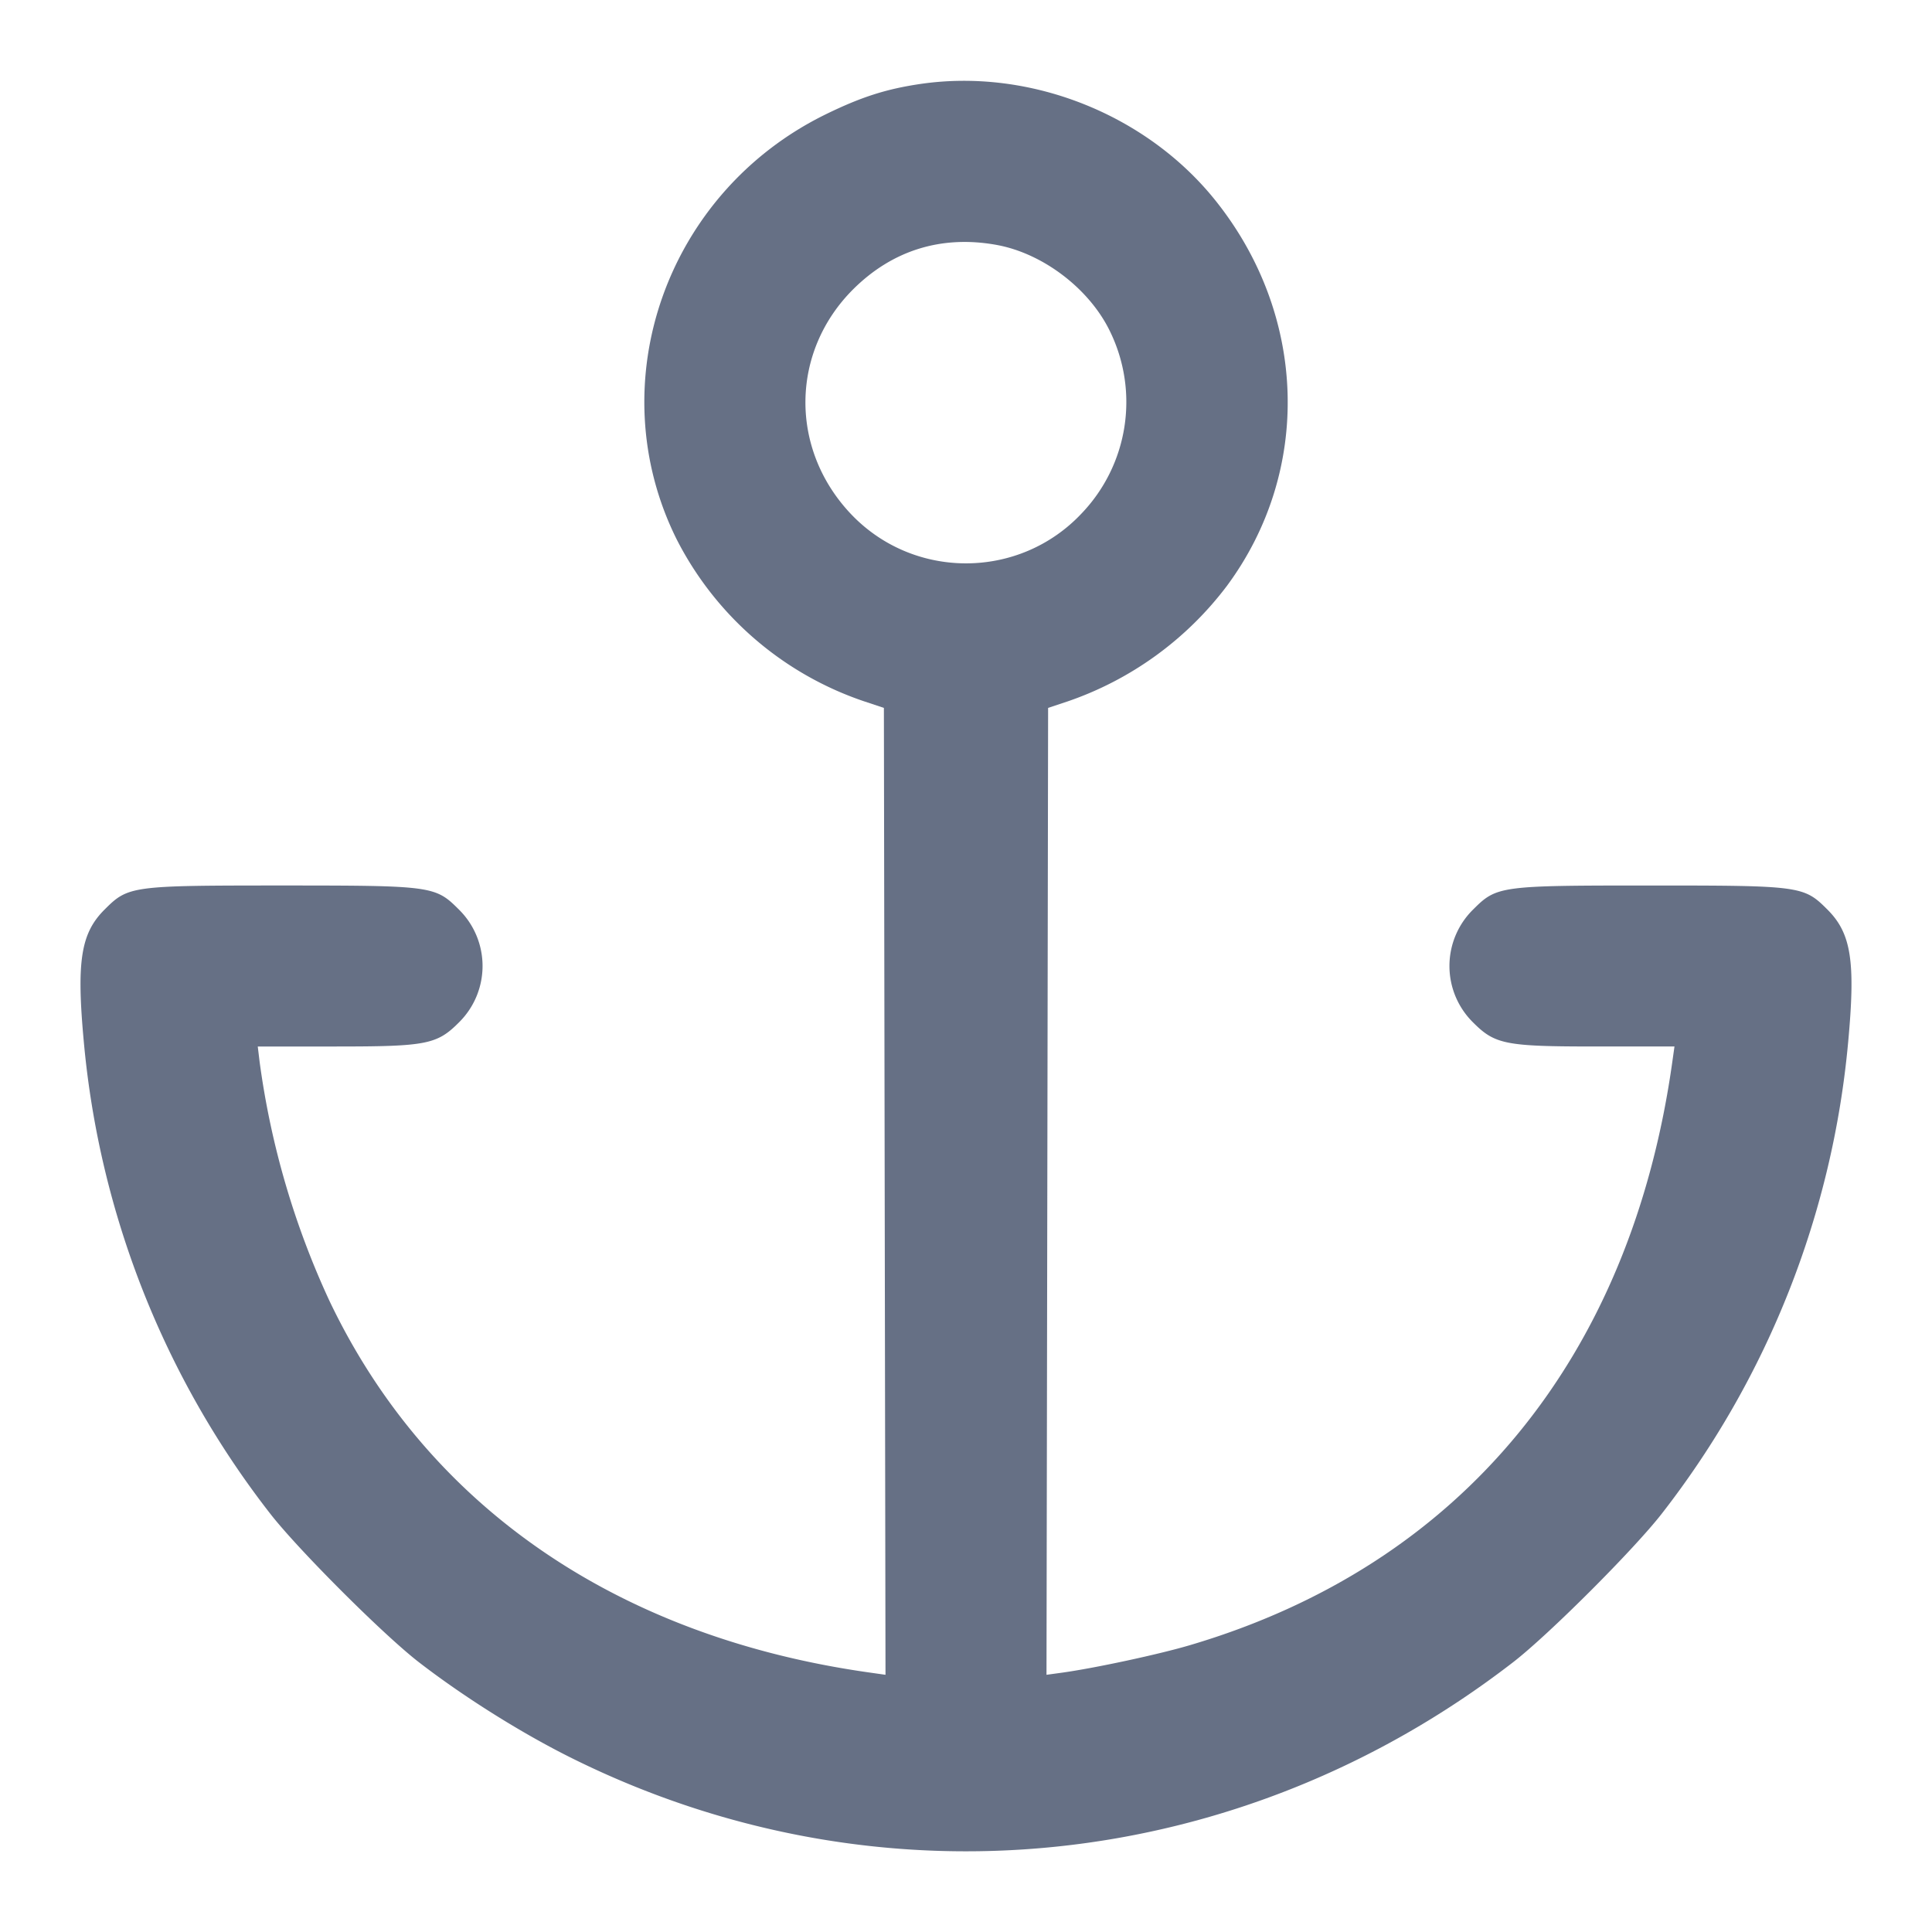 <svg width="24" height="24" fill="none" xmlns="http://www.w3.org/2000/svg"><path d="M11.433 1.043c-.426.063-.732.161-1.173.376-1.984.97-2.818 3.34-1.856 5.277a4.076 4.076 0 0 0 2.336 2.018l.24.08.01 6.006.01 6.005-.19-.027c-3.137-.44-5.497-2.061-6.715-4.613a10.314 10.314 0 0 1-.87-2.975L3.202 13h.972c1.123 0 1.254-.025 1.527-.299a.984.984 0 0 0 0-1.402C5.407 11.005 5.371 11 3.5 11s-1.907.005-2.201.299c-.296.295-.35.644-.258 1.641a11.188 11.188 0 0 0 2.31 5.856c.342.443 1.41 1.511 1.853 1.853.57.44 1.298.896 1.935 1.209 3.807 1.875 8.266 1.412 11.657-1.209.443-.342 1.511-1.41 1.853-1.853a11.188 11.188 0 0 0 2.31-5.856c.092-.997.038-1.346-.258-1.641-.294-.294-.33-.299-2.201-.299s-1.907.005-2.201.299a.984.984 0 0 0 0 1.402c.273.274.403.299 1.529.299h.973l-.024.17c-.513 3.703-2.629 6.27-5.989 7.265-.389.116-1.192.288-1.598.344l-.19.026.01-6.005.01-6.006.24-.08a4.174 4.174 0 0 0 1.979-1.433c1.059-1.428 1.003-3.362-.14-4.79-.86-1.075-2.308-1.647-3.666-1.448m.95 2c.578.106 1.157.55 1.41 1.082a2.001 2.001 0 0 1-.354 2.25c-.778.831-2.1.831-2.878 0-.754-.806-.739-2.004.035-2.779.489-.488 1.102-.678 1.787-.553" fill="#667085" fill-rule="evenodd"/></svg>